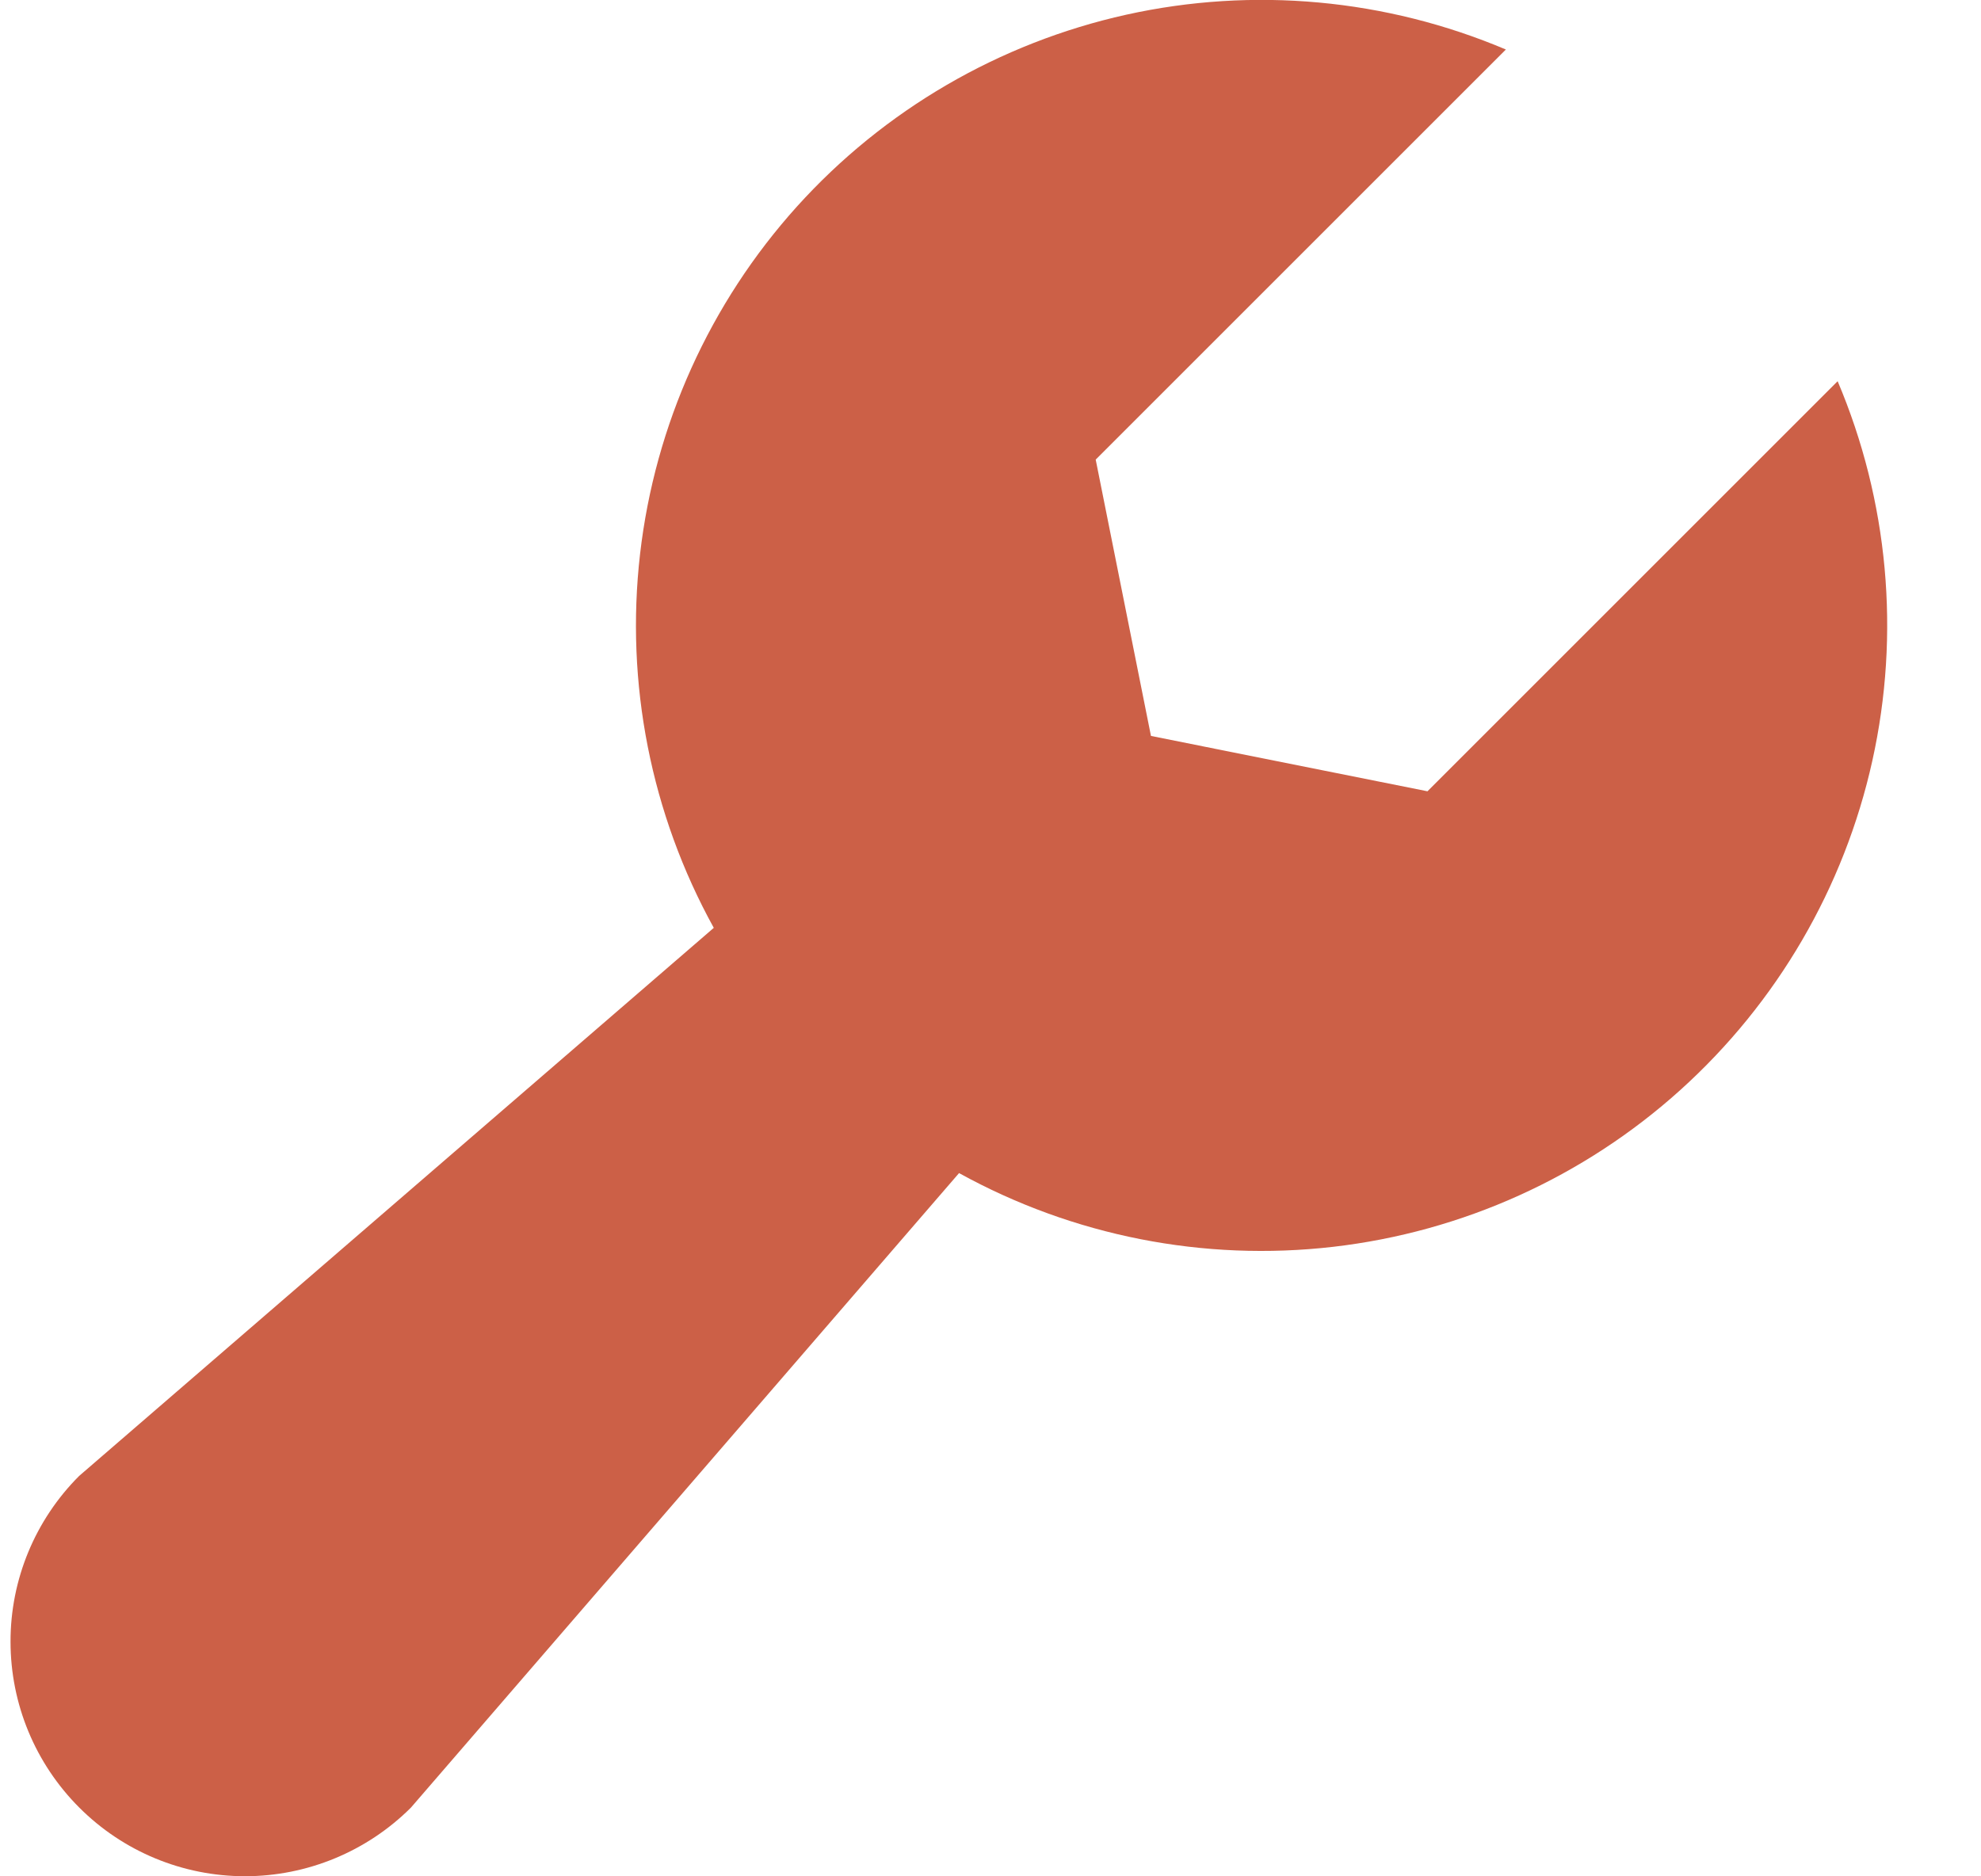 <svg width="19" height="18" viewBox="0 0 19 18" fill="none" xmlns="http://www.w3.org/2000/svg">
<path d="M14.443 0.475L10.509 4.409L11.039 7.06L13.691 7.591L17.625 3.657L17.625 3.657C18.112 4.806 18.228 6.079 17.958 7.297C17.688 8.516 17.044 9.62 16.117 10.456C15.19 11.292 14.026 11.818 12.786 11.961C11.545 12.104 10.292 11.857 9.199 11.254L9.199 11.253L3.941 17.341C3.519 17.762 2.946 17.999 2.35 17.999C1.753 17.999 1.181 17.762 0.76 17.34C0.338 16.918 0.101 16.346 0.101 15.749C0.1 15.153 0.337 14.581 0.759 14.159L6.846 8.901L6.846 8.901C6.243 7.808 5.996 6.554 6.139 5.314C6.282 4.074 6.808 2.909 7.643 1.982C8.479 1.055 9.583 0.412 10.802 0.141C12.021 -0.129 13.293 -0.012 14.443 0.475L14.443 0.475Z" fill="#CC6047"/>
</svg>
